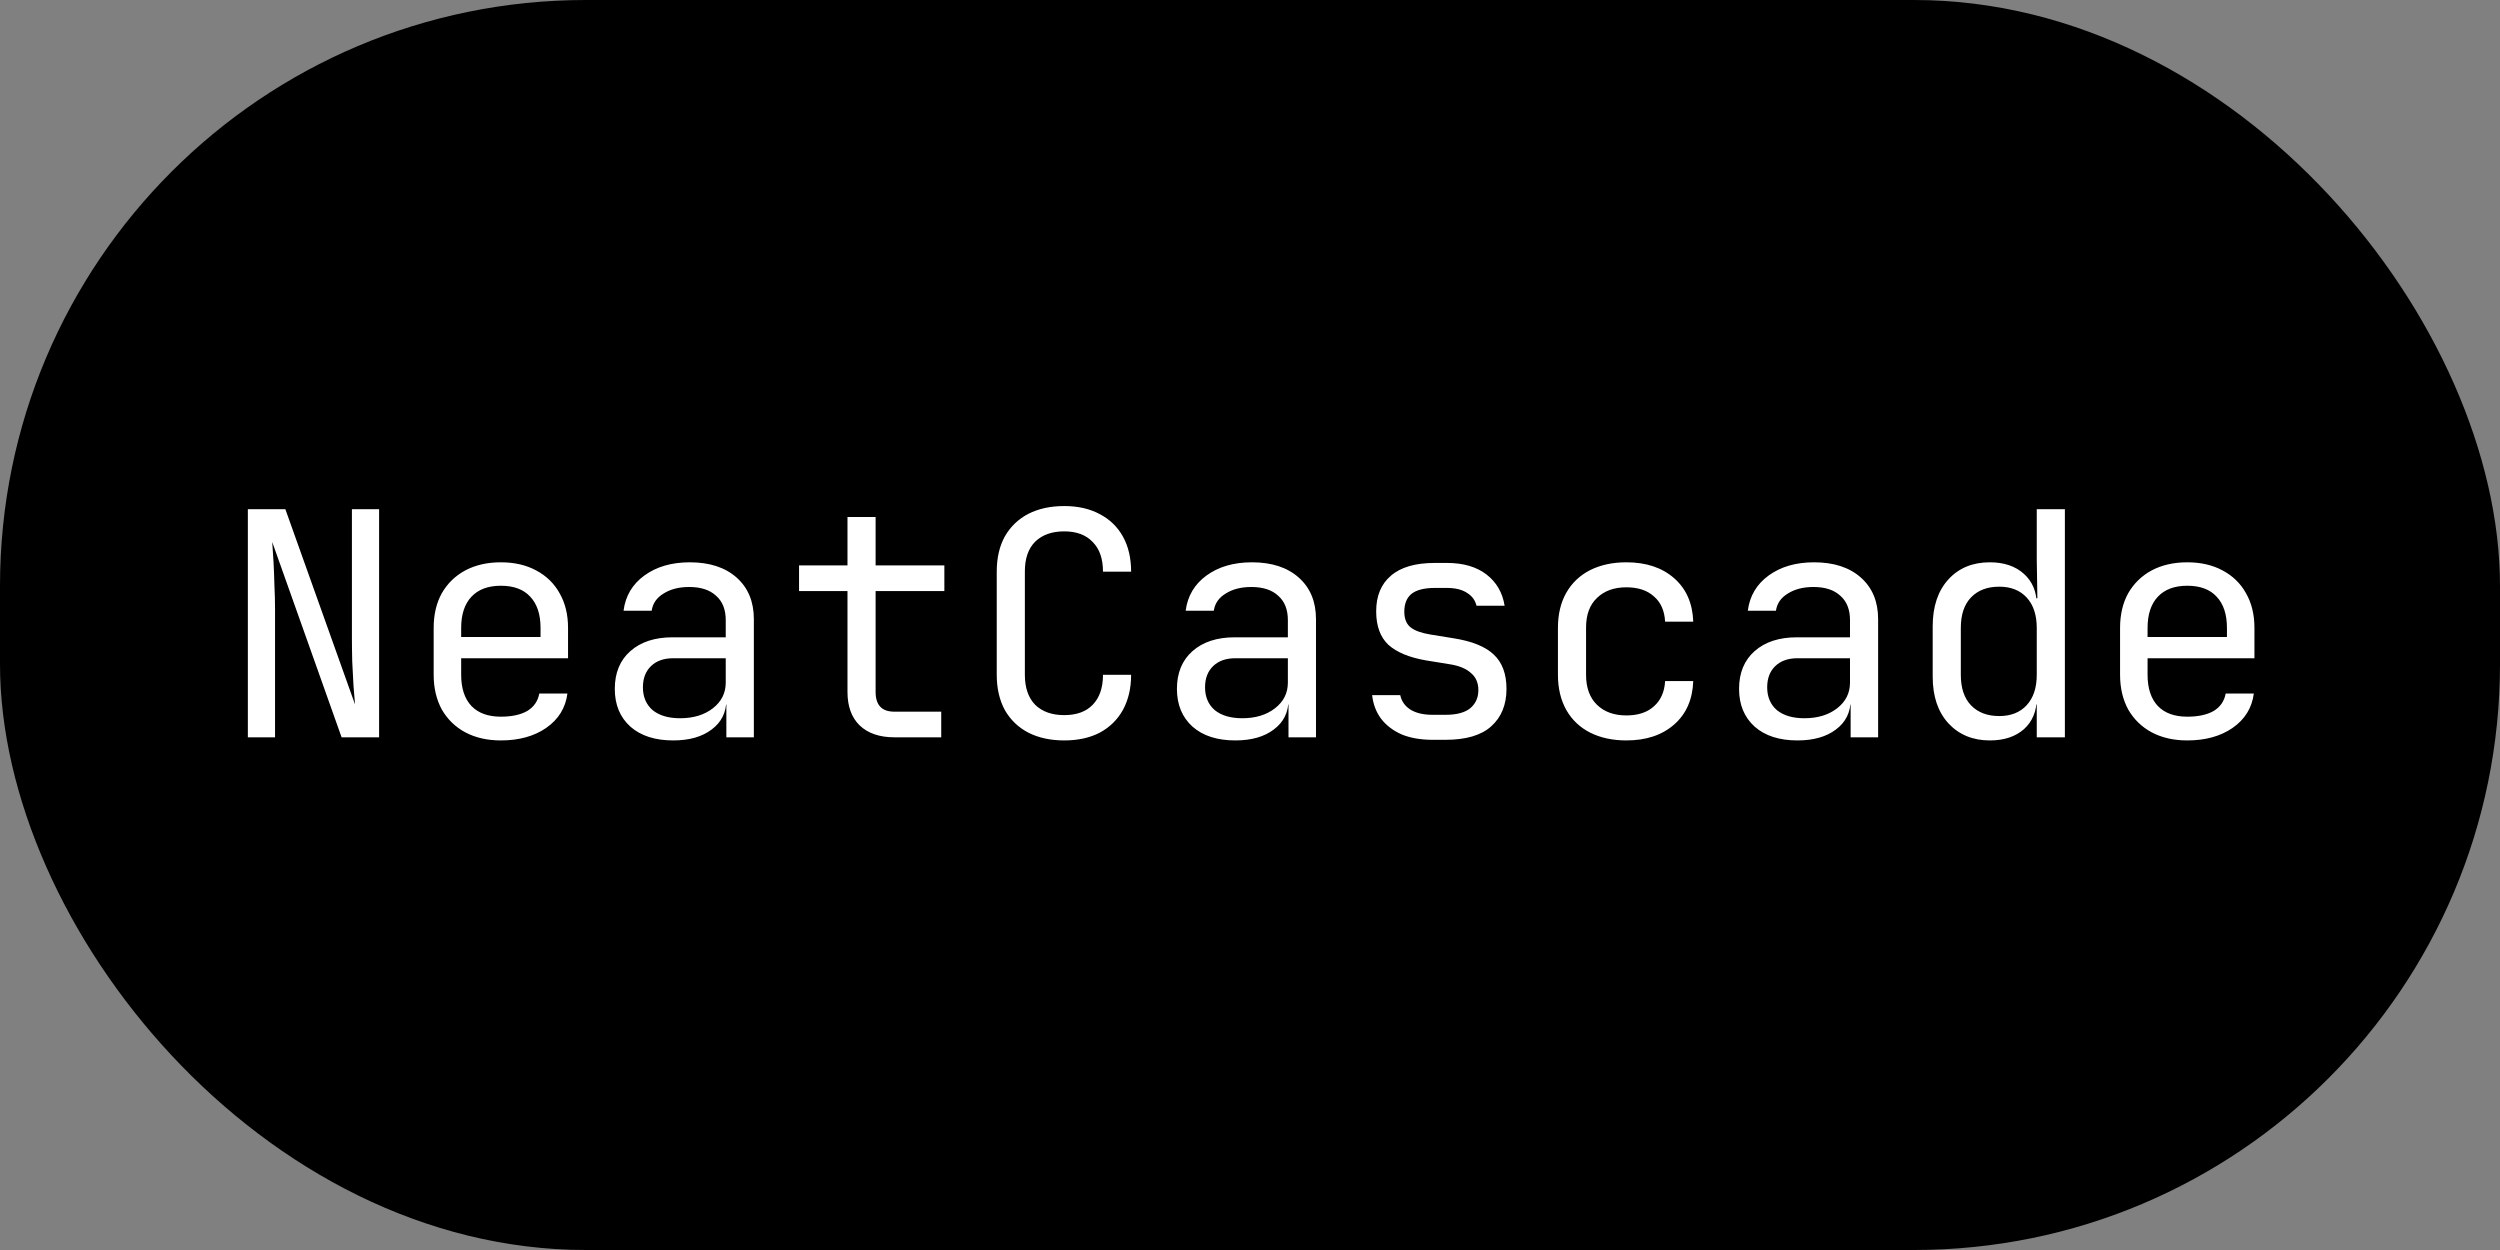 <svg width="512" height="256" viewBox="0 0 512 256" fill="none" xmlns="http://www.w3.org/2000/svg">
<rect x="0" y="0" width="512" height="256" fill="#808080" stroke="none"/>
<rect width="512" height="256" rx="120" fill="black"/>
<path d="M50.76 151V104.28H58.44L72.712 144.28C72.627 143.213 72.52 141.912 72.392 140.376C72.307 138.797 72.221 137.155 72.136 135.448C72.093 133.699 72.072 132.056 72.072 130.52V104.28H77.64V151H69.96L55.752 111C55.837 112.024 55.923 113.325 56.008 114.904C56.093 116.44 56.157 118.083 56.2 119.832C56.285 121.539 56.328 123.181 56.328 124.76V151H50.76ZM102.575 151.64C99.802 151.64 97.37 151.085 95.279 149.976C93.231 148.867 91.631 147.309 90.479 145.304C89.37 143.256 88.815 140.888 88.815 138.2V128.6C88.815 125.869 89.37 123.501 90.479 121.496C91.631 119.491 93.231 117.933 95.279 116.824C97.37 115.715 99.802 115.16 102.575 115.16C105.348 115.16 107.759 115.715 109.807 116.824C111.898 117.933 113.498 119.491 114.607 121.496C115.759 123.501 116.335 125.869 116.335 128.6V134.808H94.447V138.2C94.447 140.973 95.151 143.107 96.559 144.6C97.967 146.051 99.972 146.776 102.575 146.776C104.794 146.776 106.586 146.392 107.951 145.624C109.316 144.813 110.148 143.619 110.447 142.04H116.207C115.823 144.984 114.372 147.331 111.855 149.08C109.38 150.787 106.287 151.64 102.575 151.64ZM110.703 130.968V128.6C110.703 125.827 109.999 123.693 108.591 122.2C107.226 120.707 105.22 119.96 102.575 119.96C99.972 119.96 97.967 120.707 96.559 122.2C95.151 123.693 94.447 125.827 94.447 128.6V130.456H111.151L110.703 130.968ZM137.878 151.64C134.166 151.64 131.243 150.701 129.11 148.824C126.977 146.904 125.91 144.323 125.91 141.08C125.91 137.795 126.977 135.213 129.11 133.336C131.243 131.459 134.123 130.52 137.75 130.52H148.63V127C148.63 124.824 147.969 123.16 146.646 122.008C145.366 120.813 143.531 120.216 141.142 120.216C139.051 120.216 137.302 120.664 135.894 121.56C134.486 122.413 133.675 123.587 133.462 125.08H127.702C128.086 122.051 129.515 119.64 131.99 117.848C134.465 116.056 137.558 115.16 141.27 115.16C145.323 115.16 148.523 116.205 150.87 118.296C153.217 120.387 154.39 123.224 154.39 126.808V151H148.758V144.28H147.798L148.758 143.32C148.758 145.88 147.755 147.907 145.75 149.4C143.787 150.893 141.163 151.64 137.878 151.64ZM139.286 147.096C142.017 147.096 144.257 146.413 146.006 145.048C147.755 143.683 148.63 141.933 148.63 139.8V134.808H137.878C135.958 134.808 134.443 135.341 133.334 136.408C132.225 137.475 131.67 138.925 131.67 140.76C131.67 142.723 132.331 144.28 133.654 145.432C135.019 146.541 136.897 147.096 139.286 147.096ZM183.165 151C180.136 151 177.768 150.189 176.061 148.568C174.397 146.947 173.565 144.664 173.565 141.72V121.048H163.645V115.8H173.565V105.88H179.325V115.8H193.405V121.048H179.325V141.72C179.325 144.408 180.605 145.752 183.165 145.752H192.765V151H183.165ZM217.956 151.64C215.14 151.64 212.687 151.107 210.596 150.04C208.548 148.973 206.948 147.437 205.796 145.432C204.687 143.384 204.132 140.973 204.132 138.2V117.08C204.132 114.264 204.687 111.853 205.796 109.848C206.948 107.843 208.548 106.307 210.596 105.24C212.687 104.173 215.14 103.64 217.956 103.64C220.772 103.64 223.204 104.195 225.252 105.304C227.3 106.371 228.879 107.907 229.988 109.912C231.097 111.917 231.652 114.307 231.652 117.08H225.892C225.892 114.435 225.188 112.408 223.78 111C222.415 109.549 220.473 108.824 217.956 108.824C215.439 108.824 213.455 109.528 212.004 110.936C210.596 112.344 209.892 114.371 209.892 117.016V138.2C209.892 140.845 210.596 142.893 212.004 144.344C213.455 145.752 215.439 146.456 217.956 146.456C220.473 146.456 222.415 145.752 223.78 144.344C225.188 142.893 225.892 140.845 225.892 138.2H231.652C231.652 140.931 231.097 143.32 229.988 145.368C228.879 147.373 227.3 148.931 225.252 150.04C223.204 151.107 220.772 151.64 217.956 151.64ZM253.003 151.64C249.291 151.64 246.368 150.701 244.235 148.824C242.102 146.904 241.035 144.323 241.035 141.08C241.035 137.795 242.102 135.213 244.235 133.336C246.368 131.459 249.248 130.52 252.875 130.52H263.755V127C263.755 124.824 263.094 123.16 261.771 122.008C260.491 120.813 258.656 120.216 256.267 120.216C254.176 120.216 252.427 120.664 251.019 121.56C249.611 122.413 248.8 123.587 248.587 125.08H242.827C243.211 122.051 244.64 119.64 247.115 117.848C249.59 116.056 252.683 115.16 256.395 115.16C260.448 115.16 263.648 116.205 265.995 118.296C268.342 120.387 269.515 123.224 269.515 126.808V151H263.883V144.28H262.923L263.883 143.32C263.883 145.88 262.88 147.907 260.875 149.4C258.912 150.893 256.288 151.64 253.003 151.64ZM254.411 147.096C257.142 147.096 259.382 146.413 261.131 145.048C262.88 143.683 263.755 141.933 263.755 139.8V134.808H253.003C251.083 134.808 249.568 135.341 248.459 136.408C247.35 137.475 246.795 138.925 246.795 140.76C246.795 142.723 247.456 144.28 248.779 145.432C250.144 146.541 252.022 147.096 254.411 147.096ZM293.362 151.512C290.973 151.512 288.882 151.149 287.09 150.424C285.341 149.656 283.933 148.589 282.866 147.224C281.842 145.859 281.223 144.237 281.01 142.36H286.77C287.026 143.597 287.709 144.579 288.818 145.304C289.97 146.029 291.485 146.392 293.362 146.392H296.05C298.311 146.392 299.997 145.944 301.106 145.048C302.215 144.109 302.77 142.872 302.77 141.336C302.77 139.843 302.258 138.669 301.234 137.816C300.253 136.92 298.781 136.323 296.818 136.024L292.082 135.256C288.626 134.659 286.045 133.592 284.338 132.056C282.674 130.477 281.842 128.195 281.842 125.208C281.842 122.051 282.845 119.619 284.85 117.912C286.855 116.163 289.863 115.288 293.874 115.288H296.306C299.677 115.288 302.386 116.077 304.434 117.656C306.482 119.235 307.719 121.368 308.146 124.056H302.386C302.13 122.947 301.49 122.072 300.466 121.432C299.442 120.749 298.055 120.408 296.306 120.408H293.874C291.698 120.408 290.098 120.813 289.074 121.624C288.093 122.435 287.602 123.651 287.602 125.272C287.602 126.723 288.029 127.789 288.882 128.472C289.735 129.155 291.079 129.645 292.914 129.944L297.65 130.712C301.447 131.309 304.199 132.419 305.906 134.04C307.655 135.661 308.53 138.008 308.53 141.08C308.53 144.323 307.485 146.883 305.394 148.76C303.346 150.595 300.231 151.512 296.05 151.512H293.362ZM333.081 151.64C330.265 151.64 327.79 151.107 325.657 150.04C323.566 148.973 321.945 147.437 320.793 145.432C319.641 143.384 319.065 140.973 319.065 138.2V128.6C319.065 125.784 319.641 123.373 320.793 121.368C321.945 119.363 323.566 117.827 325.657 116.76C327.79 115.693 330.265 115.16 333.081 115.16C337.134 115.16 340.398 116.248 342.873 118.424C345.348 120.6 346.649 123.565 346.777 127.32H341.017C340.889 125.059 340.121 123.331 338.713 122.136C337.348 120.899 335.47 120.28 333.081 120.28C330.564 120.28 328.558 121.005 327.065 122.456C325.572 123.864 324.825 125.891 324.825 128.536V138.2C324.825 140.845 325.572 142.893 327.065 144.344C328.558 145.795 330.564 146.52 333.081 146.52C335.47 146.52 337.348 145.901 338.713 144.664C340.121 143.427 340.889 141.699 341.017 139.48H346.777C346.649 143.235 345.348 146.2 342.873 148.376C340.398 150.552 337.134 151.64 333.081 151.64ZM368.128 151.64C364.416 151.64 361.493 150.701 359.36 148.824C357.227 146.904 356.16 144.323 356.16 141.08C356.16 137.795 357.227 135.213 359.36 133.336C361.493 131.459 364.373 130.52 368 130.52H378.88V127C378.88 124.824 378.219 123.16 376.896 122.008C375.616 120.813 373.781 120.216 371.392 120.216C369.301 120.216 367.552 120.664 366.144 121.56C364.736 122.413 363.925 123.587 363.712 125.08H357.952C358.336 122.051 359.765 119.64 362.24 117.848C364.715 116.056 367.808 115.16 371.52 115.16C375.573 115.16 378.773 116.205 381.12 118.296C383.467 120.387 384.64 123.224 384.64 126.808V151H379.008V144.28H378.048L379.008 143.32C379.008 145.88 378.005 147.907 376 149.4C374.037 150.893 371.413 151.64 368.128 151.64ZM369.536 147.096C372.267 147.096 374.507 146.413 376.256 145.048C378.005 143.683 378.88 141.933 378.88 139.8V134.808H368.128C366.208 134.808 364.693 135.341 363.584 136.408C362.475 137.475 361.92 138.925 361.92 140.76C361.92 142.723 362.581 144.28 363.904 145.432C365.269 146.541 367.147 147.096 369.536 147.096ZM407.527 151.64C404.028 151.64 401.191 150.467 399.015 148.12C396.882 145.773 395.815 142.595 395.815 138.584V128.28C395.815 124.227 396.882 121.027 399.015 118.68C401.148 116.333 403.986 115.16 407.527 115.16C410.428 115.16 412.754 115.949 414.503 117.528C416.252 119.107 417.127 121.219 417.127 123.864L415.975 122.52H417.255L417.127 114.52V104.28H422.887V151H417.127V144.28H415.975L417.127 142.936C417.127 145.624 416.252 147.757 414.503 149.336C412.754 150.872 410.428 151.64 407.527 151.64ZM409.447 146.648C411.836 146.648 413.714 145.901 415.079 144.408C416.444 142.915 417.127 140.845 417.127 138.2V128.6C417.127 125.955 416.444 123.885 415.079 122.392C413.714 120.899 411.836 120.152 409.447 120.152C407.015 120.152 405.095 120.877 403.687 122.328C402.279 123.779 401.575 125.869 401.575 128.6V138.2C401.575 140.931 402.279 143.021 403.687 144.472C405.095 145.923 407.015 146.648 409.447 146.648ZM447.95 151.64C445.177 151.64 442.745 151.085 440.654 149.976C438.606 148.867 437.006 147.309 435.854 145.304C434.745 143.256 434.19 140.888 434.19 138.2V128.6C434.19 125.869 434.745 123.501 435.854 121.496C437.006 119.491 438.606 117.933 440.654 116.824C442.745 115.715 445.177 115.16 447.95 115.16C450.723 115.16 453.134 115.715 455.182 116.824C457.273 117.933 458.873 119.491 459.982 121.496C461.134 123.501 461.71 125.869 461.71 128.6V134.808H439.822V138.2C439.822 140.973 440.526 143.107 441.934 144.6C443.342 146.051 445.347 146.776 447.95 146.776C450.169 146.776 451.961 146.392 453.326 145.624C454.691 144.813 455.523 143.619 455.822 142.04H461.582C461.198 144.984 459.747 147.331 457.23 149.08C454.755 150.787 451.662 151.64 447.95 151.64ZM456.078 130.968V128.6C456.078 125.827 455.374 123.693 453.966 122.2C452.601 120.707 450.595 119.96 447.95 119.96C445.347 119.96 443.342 120.707 441.934 122.2C440.526 123.693 439.822 125.827 439.822 128.6V130.456H456.526L456.078 130.968Z" fill="white"/>
</svg>
